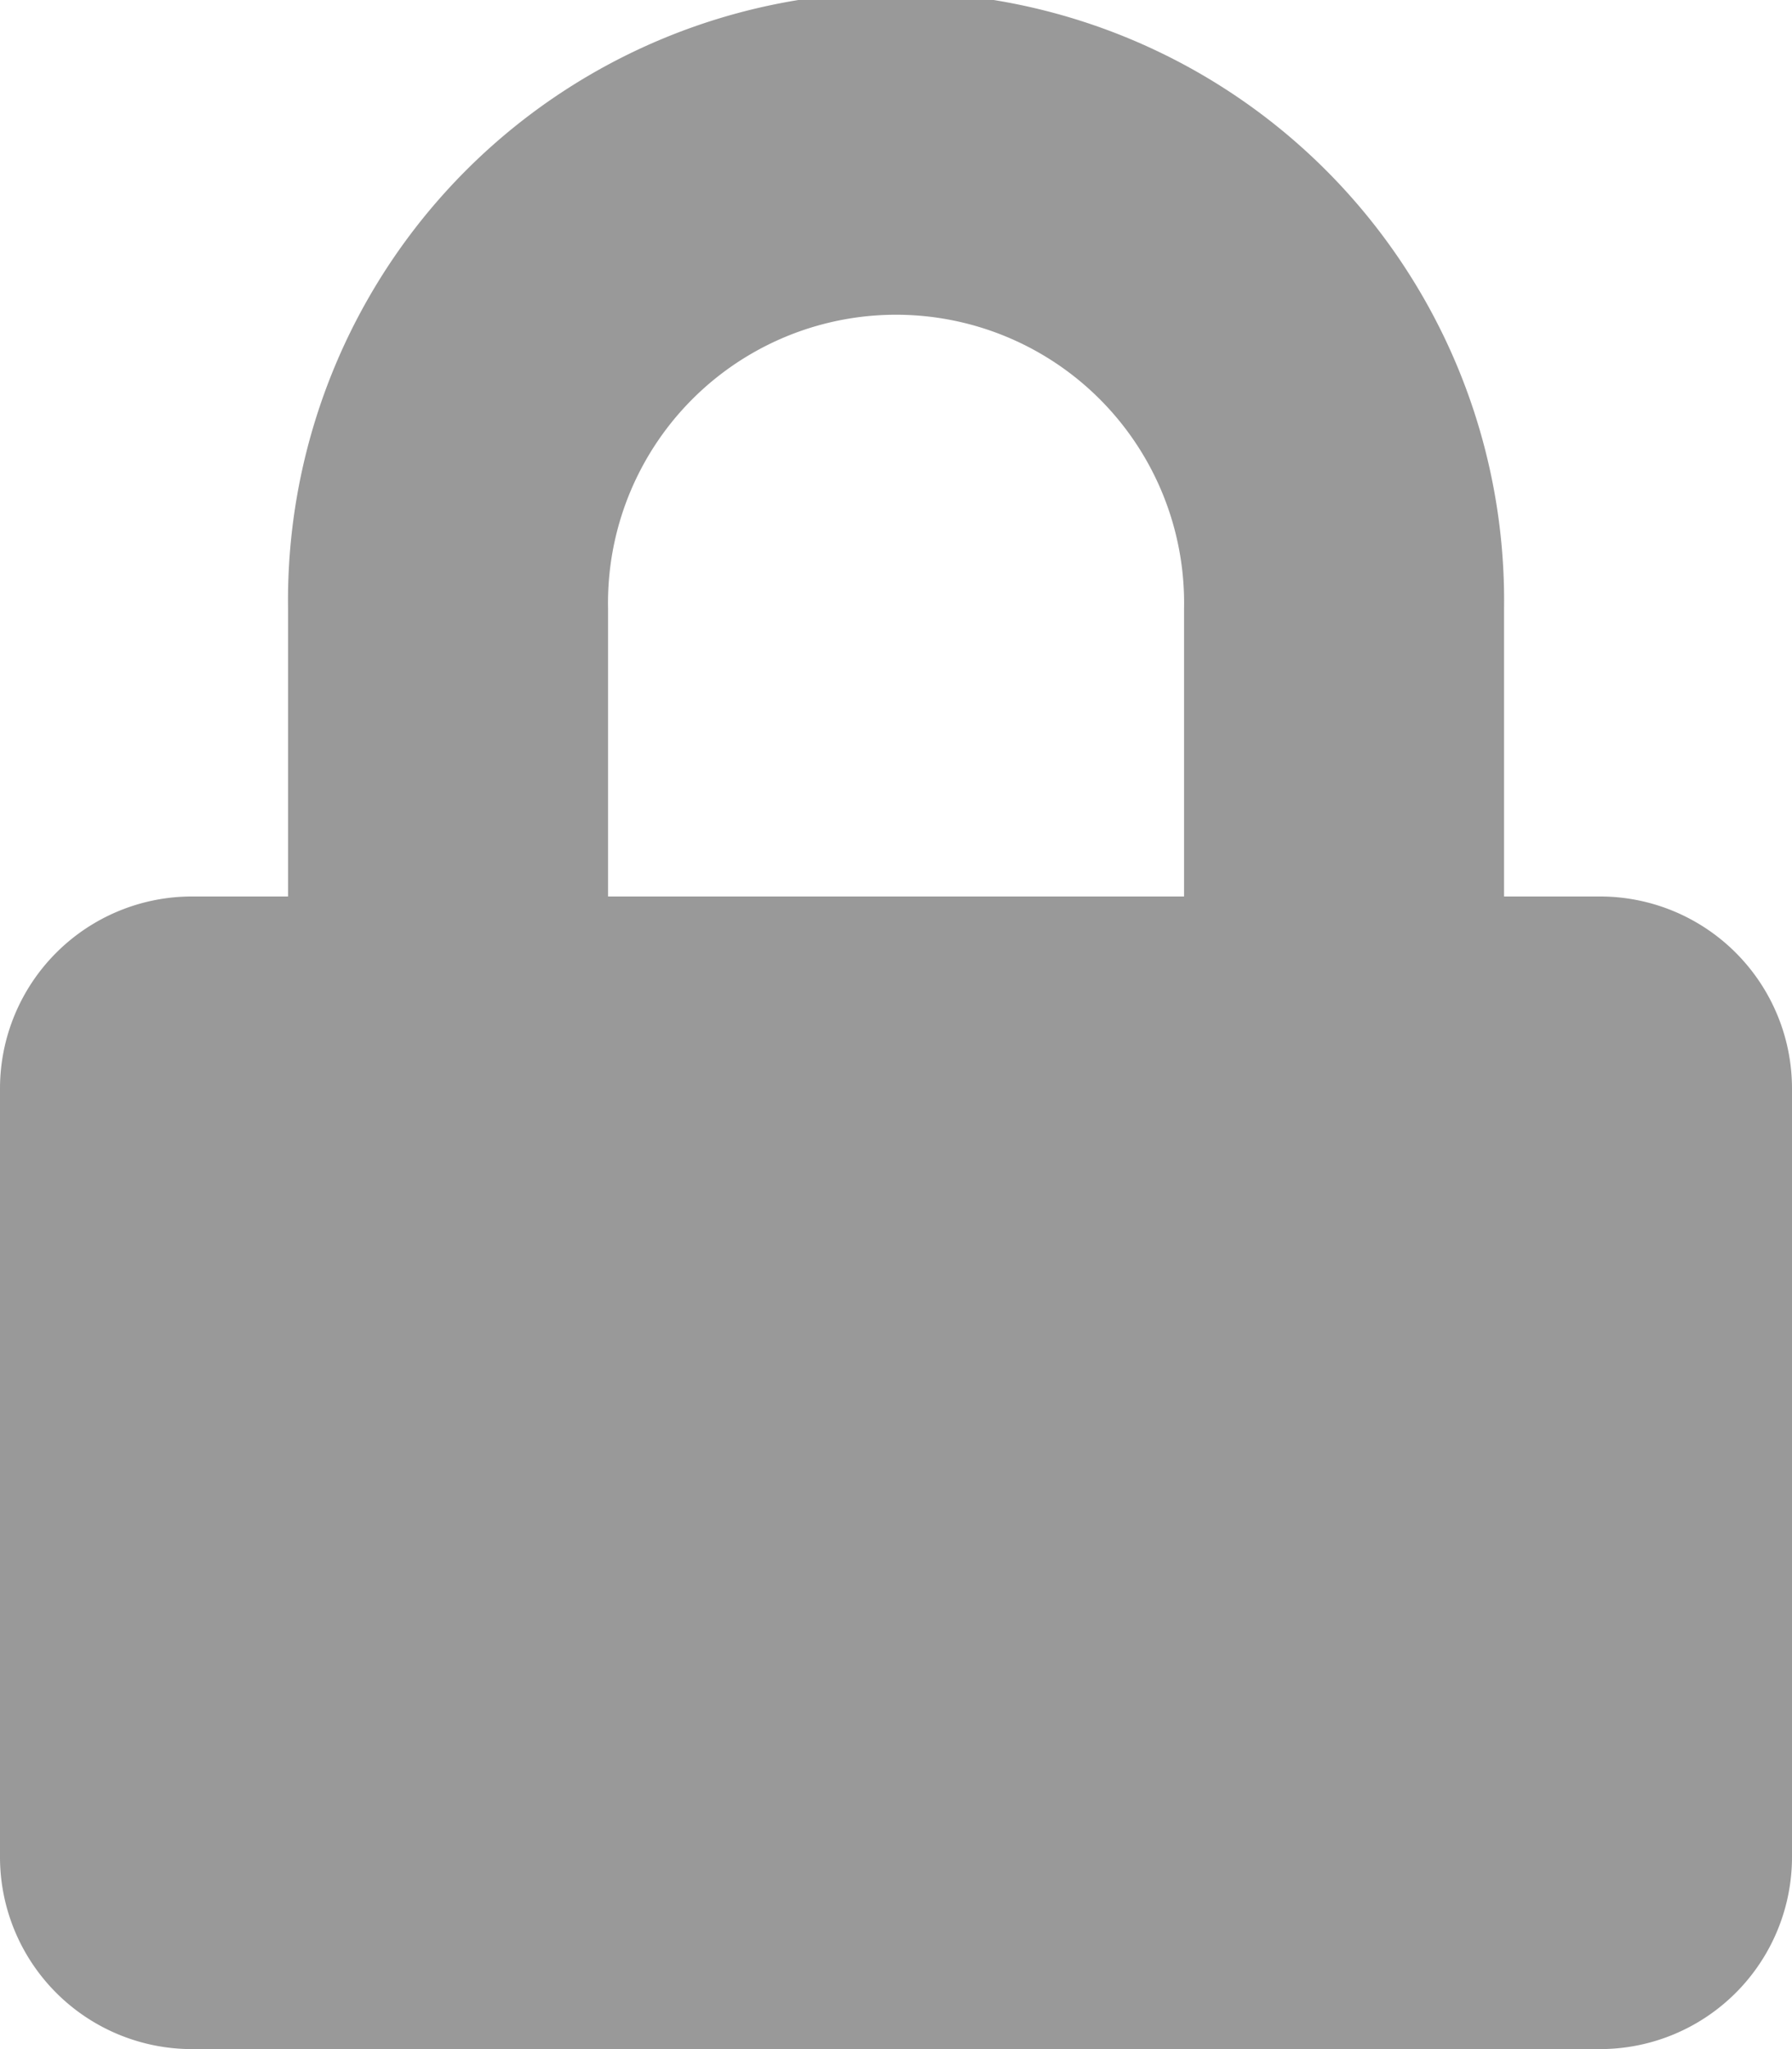 <svg xmlns="http://www.w3.org/2000/svg" width="17.5" height="20" viewBox="0 0 17.5 20">
  <path id="Icon_awesome-lock" data-name="Icon awesome-lock" d="M15.625,8.75h-.937V5.938a5.938,5.938,0,1,0-11.875,0V8.75H1.875A1.875,1.875,0,0,0,0,10.625v7.5A1.875,1.875,0,0,0,1.875,20h13.75A1.875,1.875,0,0,0,17.5,18.125v-7.5A1.875,1.875,0,0,0,15.625,8.75Zm-4.062,0H5.938V5.938a2.813,2.813,0,1,1,5.625,0Z" opacity="0.4"/>
</svg>
